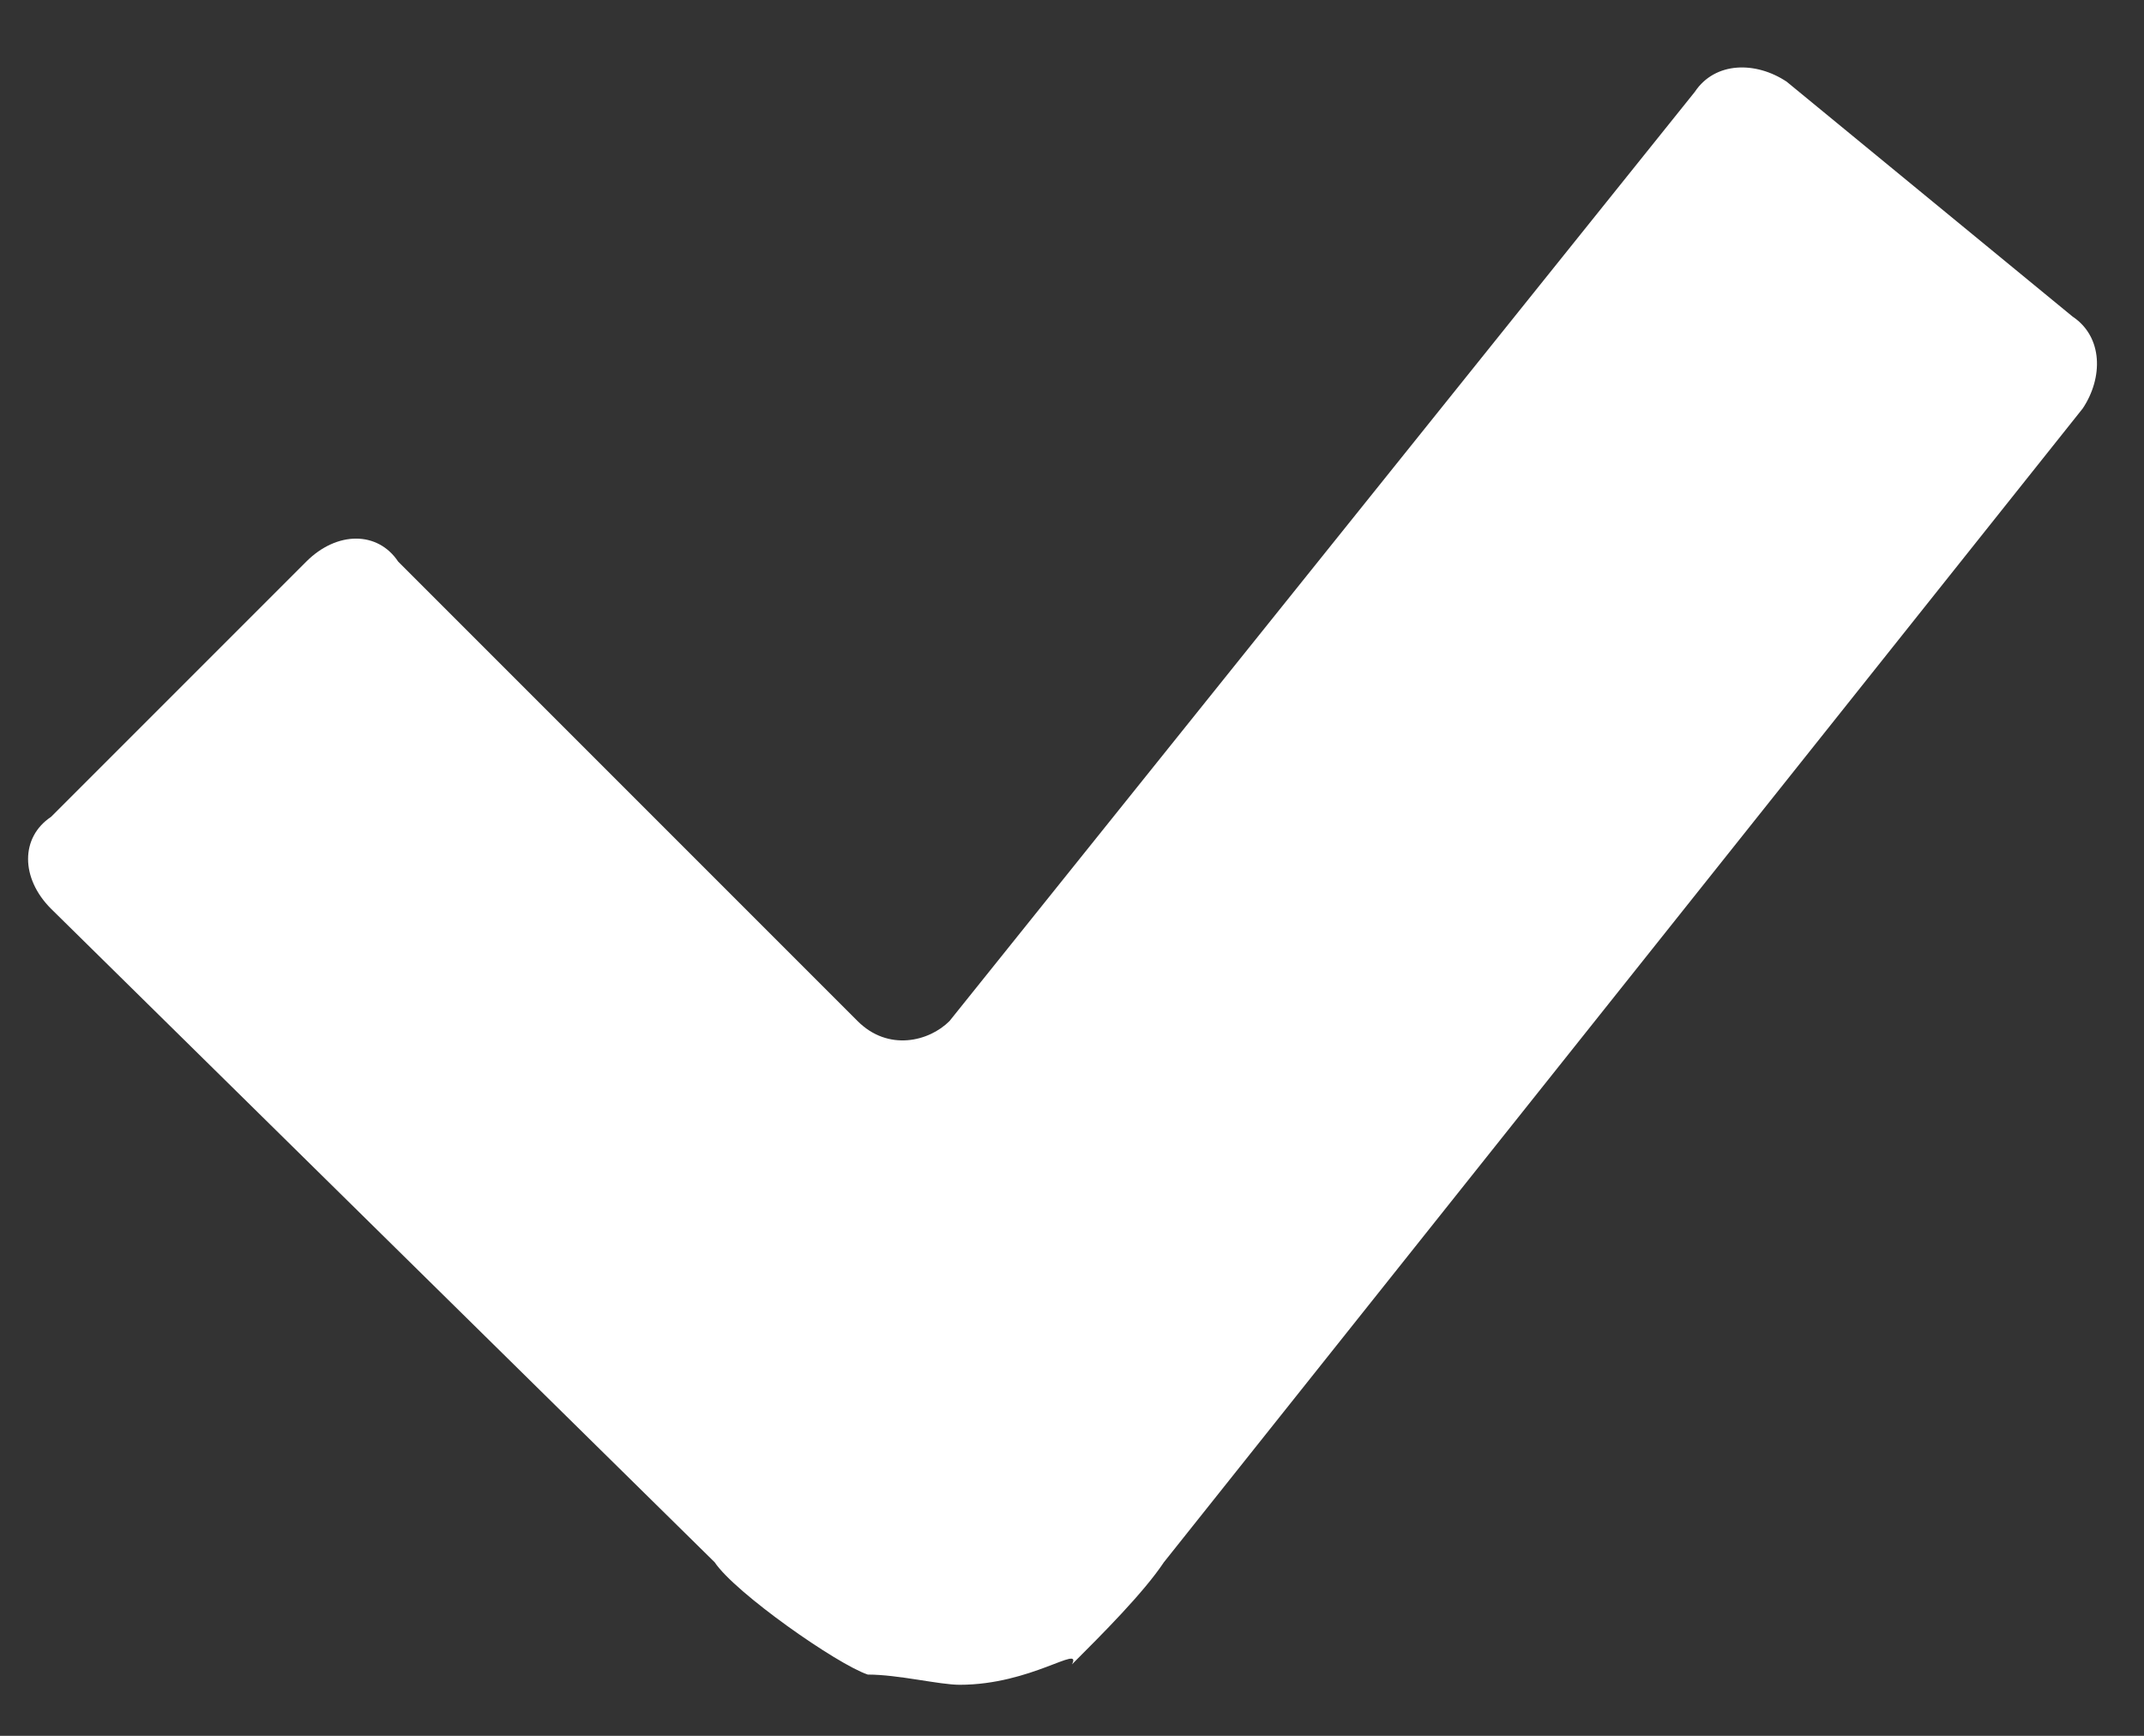 <?xml version="1.0" encoding="utf-8"?>
<!-- Generator: Adobe Illustrator 18.1.0, SVG Export Plug-In . SVG Version: 6.00 Build 0)  -->
<svg version="1.1" id="Layer_1" xmlns="http://www.w3.org/2000/svg" xmlns:xlink="http://www.w3.org/1999/xlink" x="0px" y="0px"
	 width="21px" height="17px" viewBox="0 0 21 17" enable-background="new 0 0 21 17" xml:space="preserve">
<rect x="0" y="0" width="21" height="17" fill="#333333" stroke="none"/>
<path fill="#FFFFFF" d="M9.4,16.5c-0.2,0-0.6-0.1-0.9-0.1c-0.3-0.1-1.3-0.8-1.5-1.1L0.5,8.9c-0.3-0.3-0.3-0.7,0-0.9l2.5-2.5
	c0.3-0.3,0.7-0.3,0.9,0l4.5,4.5c0.3,0.3,0.7,0.2,0.9,0l7.3-9.1c0.2-0.3,0.6-0.3,0.9-0.1l2.8,2.3c0.3,0.2,0.3,0.6,0.1,0.9l-9,11.3
	c-0.2,0.3-0.6,0.7-0.9,1C10.6,16.1,10.1,16.5,9.4,16.5C9.4,16.5,9.4,16.5,9.4,16.5z"/>
</svg>
